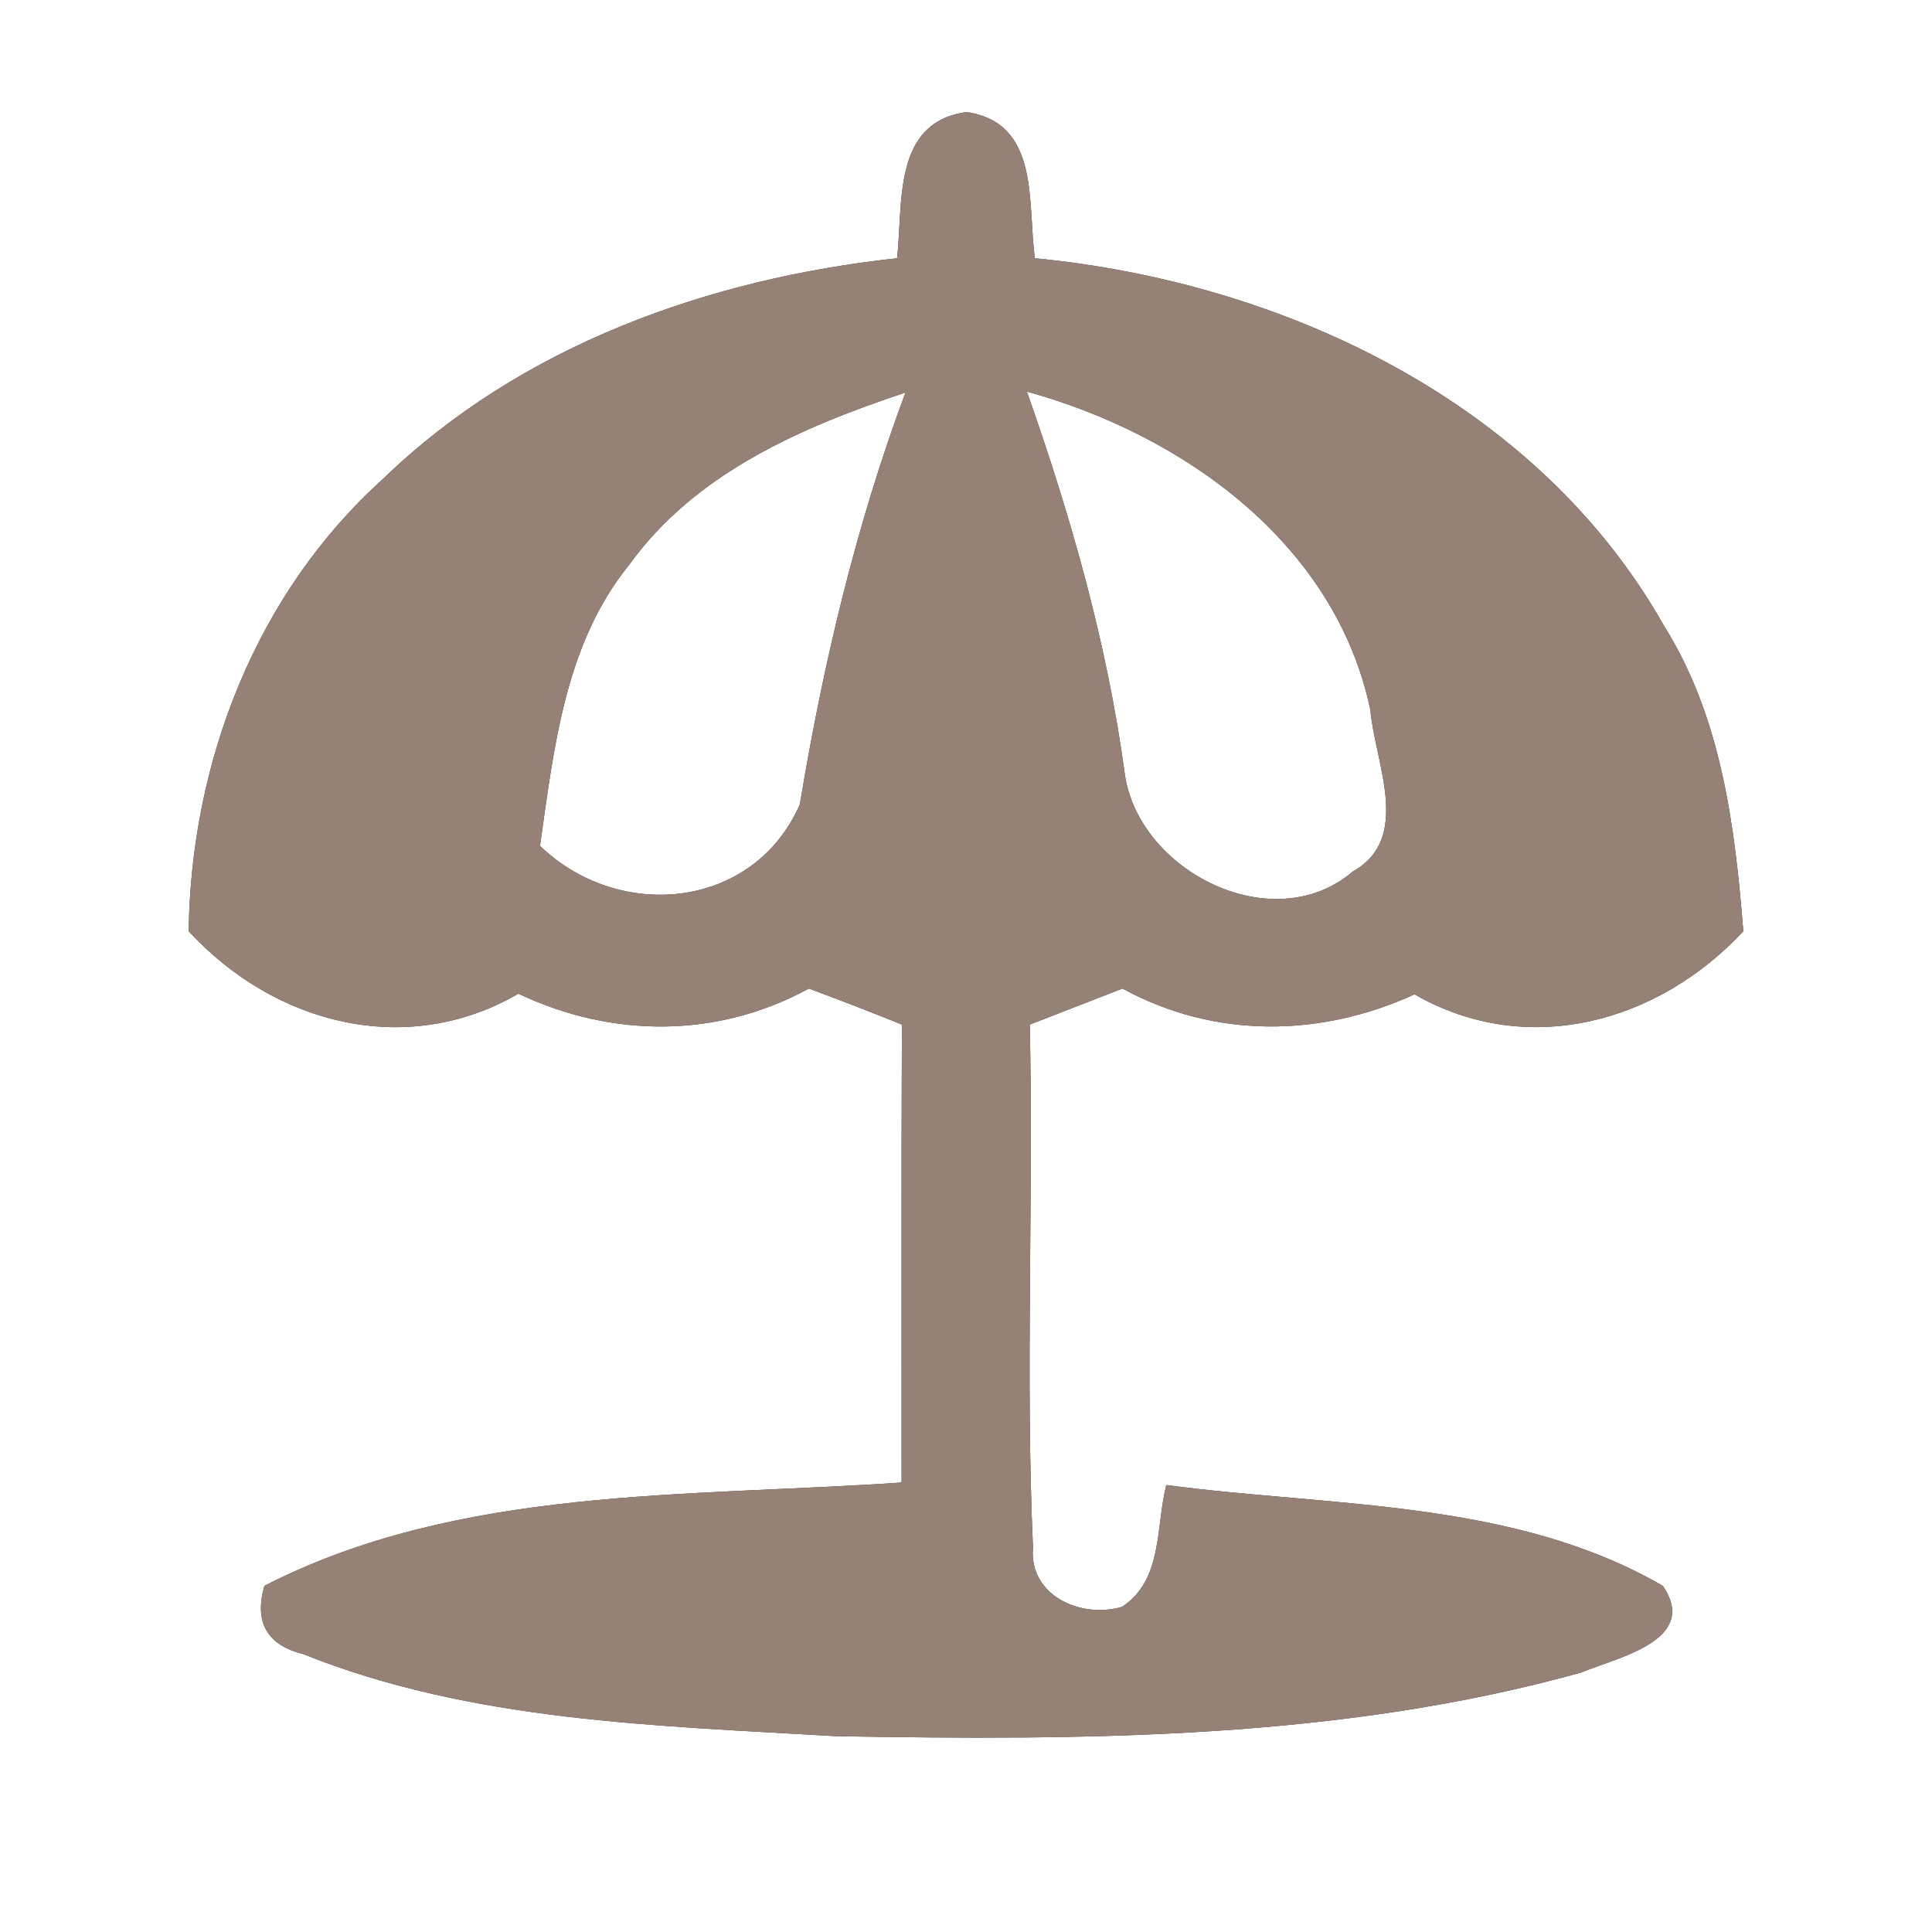 <?xml version="1.0" encoding="UTF-8" ?>
<!DOCTYPE svg PUBLIC "-//W3C//DTD SVG 1.1//EN" "http://www.w3.org/Graphics/SVG/1.1/DTD/svg11.dtd">
<svg width="60pt" height="60pt" viewBox="0 0 60 60" version="1.1" xmlns="http://www.w3.org/2000/svg">
<rect x="0" y="0" width="60" height="60" fill="#333333" stroke="none"/>
<g id="#ffffffff">
<path fill="#ffffff" opacity="1.00" d=" M 0.00 0.00 L 60.00 0.00 L 60.00 60.00 L 0.00 60.00 L 0.00 0.00 M 27.86 8.02 C 22.03 8.65 16.19 10.72 11.91 14.86 C 7.96 18.41 5.93 23.65 5.86 28.92 C 8.50 31.79 12.60 32.89 16.10 30.86 C 19.01 32.24 22.28 32.25 25.12 30.70 C 26.09 31.06 27.05 31.43 28.01 31.82 C 27.99 36.56 28.00 41.30 28.00 46.04 C 21.37 46.50 14.28 46.14 8.21 49.25 C 7.89 50.38 8.29 51.09 9.42 51.37 C 14.65 53.47 20.42 53.59 25.98 53.92 C 33.71 54.05 41.61 54.03 49.11 51.94 C 50.20 51.48 52.80 50.95 51.64 49.25 C 47.01 46.57 41.38 46.80 36.22 46.12 C 35.89 47.42 36.12 49.06 34.85 49.90 C 33.58 50.28 31.95 49.56 32.08 48.06 C 31.84 42.65 32.10 37.24 31.98 31.82 C 32.94 31.45 33.90 31.07 34.86 30.70 C 37.72 32.26 41.00 32.22 43.93 30.88 C 47.43 32.89 51.50 31.76 54.14 28.92 C 53.88 25.65 53.46 22.28 51.68 19.44 C 47.75 12.48 39.86 8.77 32.14 8.02 C 31.90 6.33 32.32 3.82 30.02 3.48 C 27.71 3.79 28.05 6.32 27.86 8.02 Z" />
<path fill="#ffffff" opacity="1.00" d=" M 19.54 17.54 C 21.59 14.69 24.90 13.26 28.12 12.19 C 26.58 16.33 25.56 20.63 24.84 24.98 C 23.41 28.25 19.23 28.64 16.77 26.27 C 17.20 23.25 17.54 20.00 19.54 17.54 Z" />
<path fill="#ffffff" opacity="1.00" d=" M 31.89 12.16 C 36.74 13.50 41.48 16.87 42.56 22.06 C 42.70 23.68 43.86 26.03 42.02 27.06 C 39.53 29.19 35.35 27.05 34.93 24.03 C 34.38 19.96 33.25 16.02 31.89 12.16 Z" />
</g>
<g id="#000000ff">
<path fill="#968176" opacity="1.00" d=" M 27.86 8.02 C 28.05 6.32 27.71 3.79 30.02 3.48 C 32.32 3.82 31.90 6.33 32.14 8.02 C 39.86 8.77 47.75 12.48 51.68 19.44 C 53.46 22.28 53.88 25.65 54.14 28.92 C 51.50 31.76 47.43 32.89 43.93 30.88 C 41.00 32.22 37.72 32.26 34.86 30.70 C 33.90 31.07 32.94 31.45 31.98 31.82 C 32.10 37.24 31.84 42.65 32.08 48.06 C 31.95 49.56 33.58 50.28 34.85 49.90 C 36.12 49.06 35.89 47.42 36.22 46.12 C 41.38 46.80 47.01 46.57 51.64 49.25 C 52.80 50.95 50.20 51.48 49.11 51.94 C 41.61 54.03 33.71 54.05 25.98 53.92 C 20.42 53.59 14.65 53.47 9.42 51.37 C 8.29 51.09 7.89 50.38 8.21 49.25 C 14.28 46.14 21.37 46.50 28.00 46.04 C 28.00 41.30 27.99 36.56 28.01 31.82 C 27.05 31.43 26.09 31.06 25.12 30.70 C 22.28 32.25 19.01 32.24 16.10 30.86 C 12.60 32.89 8.50 31.79 5.86 28.92 C 5.93 23.65 7.96 18.41 11.91 14.86 C 16.19 10.72 22.03 8.65 27.86 8.02 M 19.54 17.54 C 17.54 20.00 17.20 23.25 16.77 26.27 C 19.23 28.64 23.41 28.25 24.84 24.98 C 25.56 20.63 26.58 16.33 28.12 12.19 C 24.90 13.26 21.59 14.69 19.54 17.54 M 31.89 12.16 C 33.25 16.02 34.38 19.96 34.93 24.03 C 35.35 27.05 39.53 29.19 42.02 27.06 C 43.86 26.03 42.70 23.68 42.56 22.06 C 41.48 16.87 36.74 13.50 31.89 12.16 Z" />
</g>
</svg>
